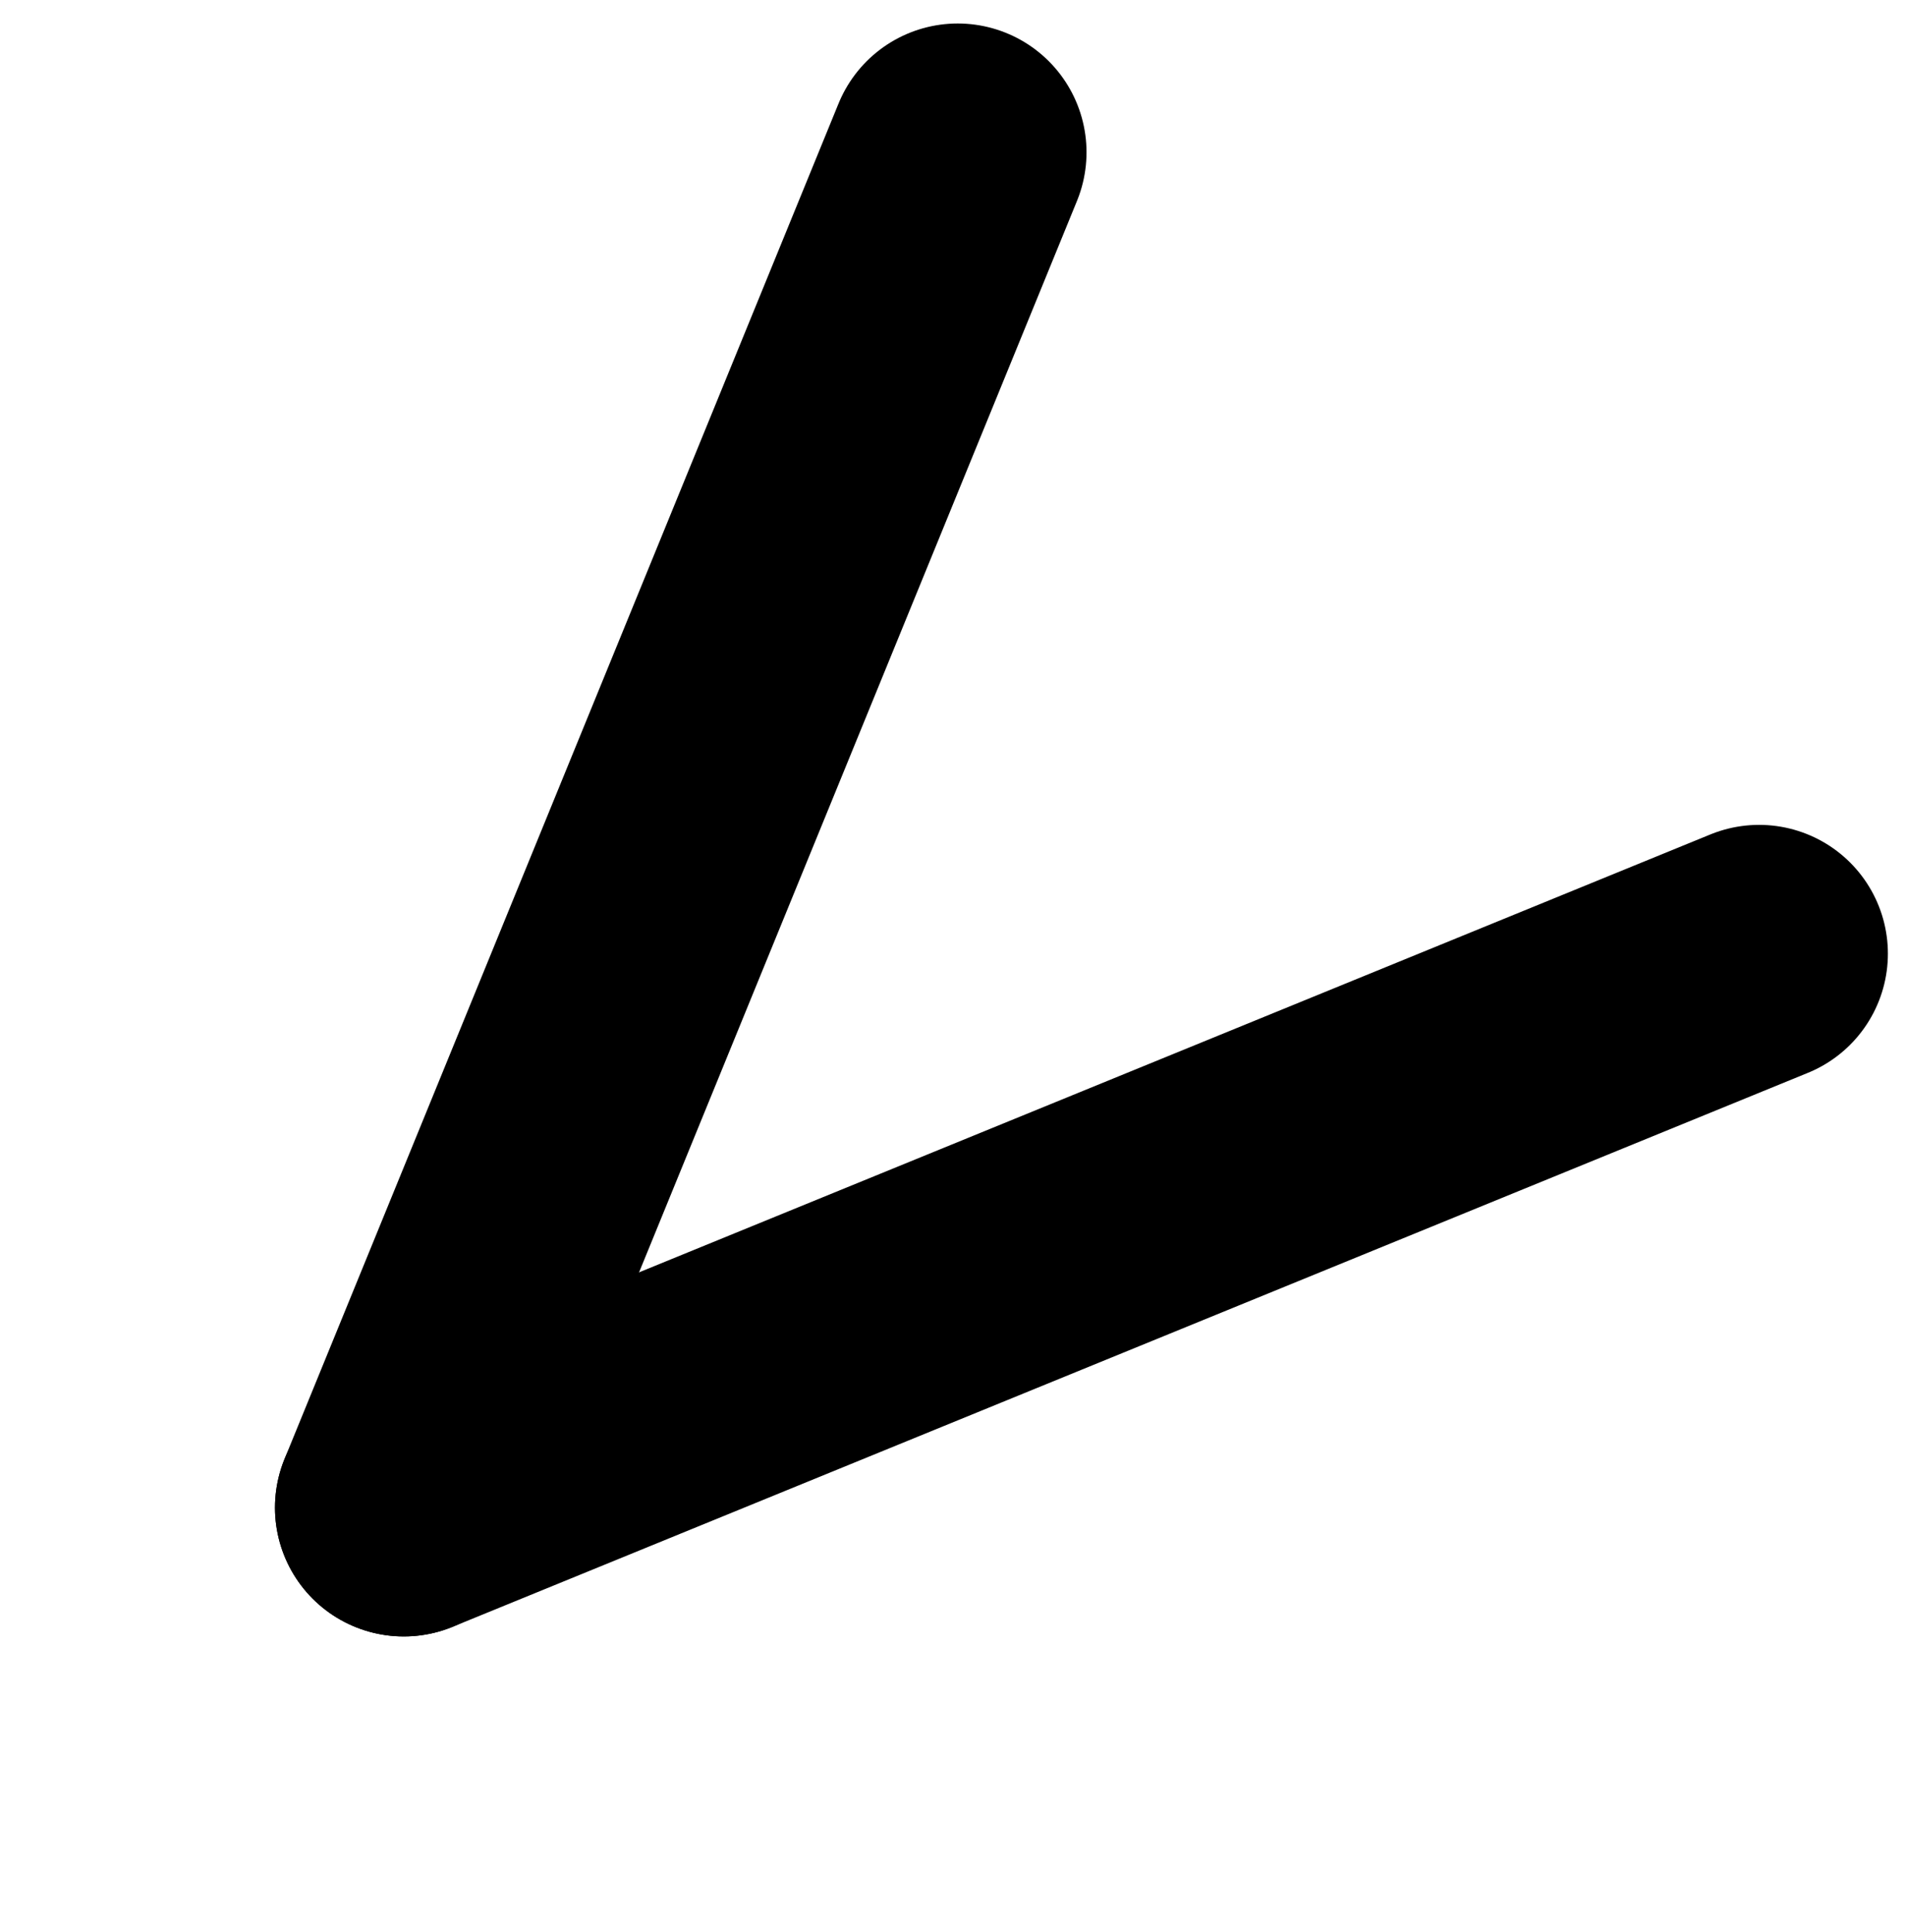 <svg width="74" height="75" viewBox="0 0 74 75" fill="none" xmlns="http://www.w3.org/2000/svg">
<path d="M15.676 58.532L37.184 5.912" stroke="black" stroke-width="10" stroke-linecap="round" stroke-linejoin="round"/>
<path d="M15.676 58.532L68.297 37.024" stroke="black" stroke-width="10" stroke-linecap="round" stroke-linejoin="round"/>
<path d="M17.09 57.118L17.798 56.411" stroke="black" stroke-width="10" stroke-linecap="round" stroke-linejoin="round"/>
</svg>
